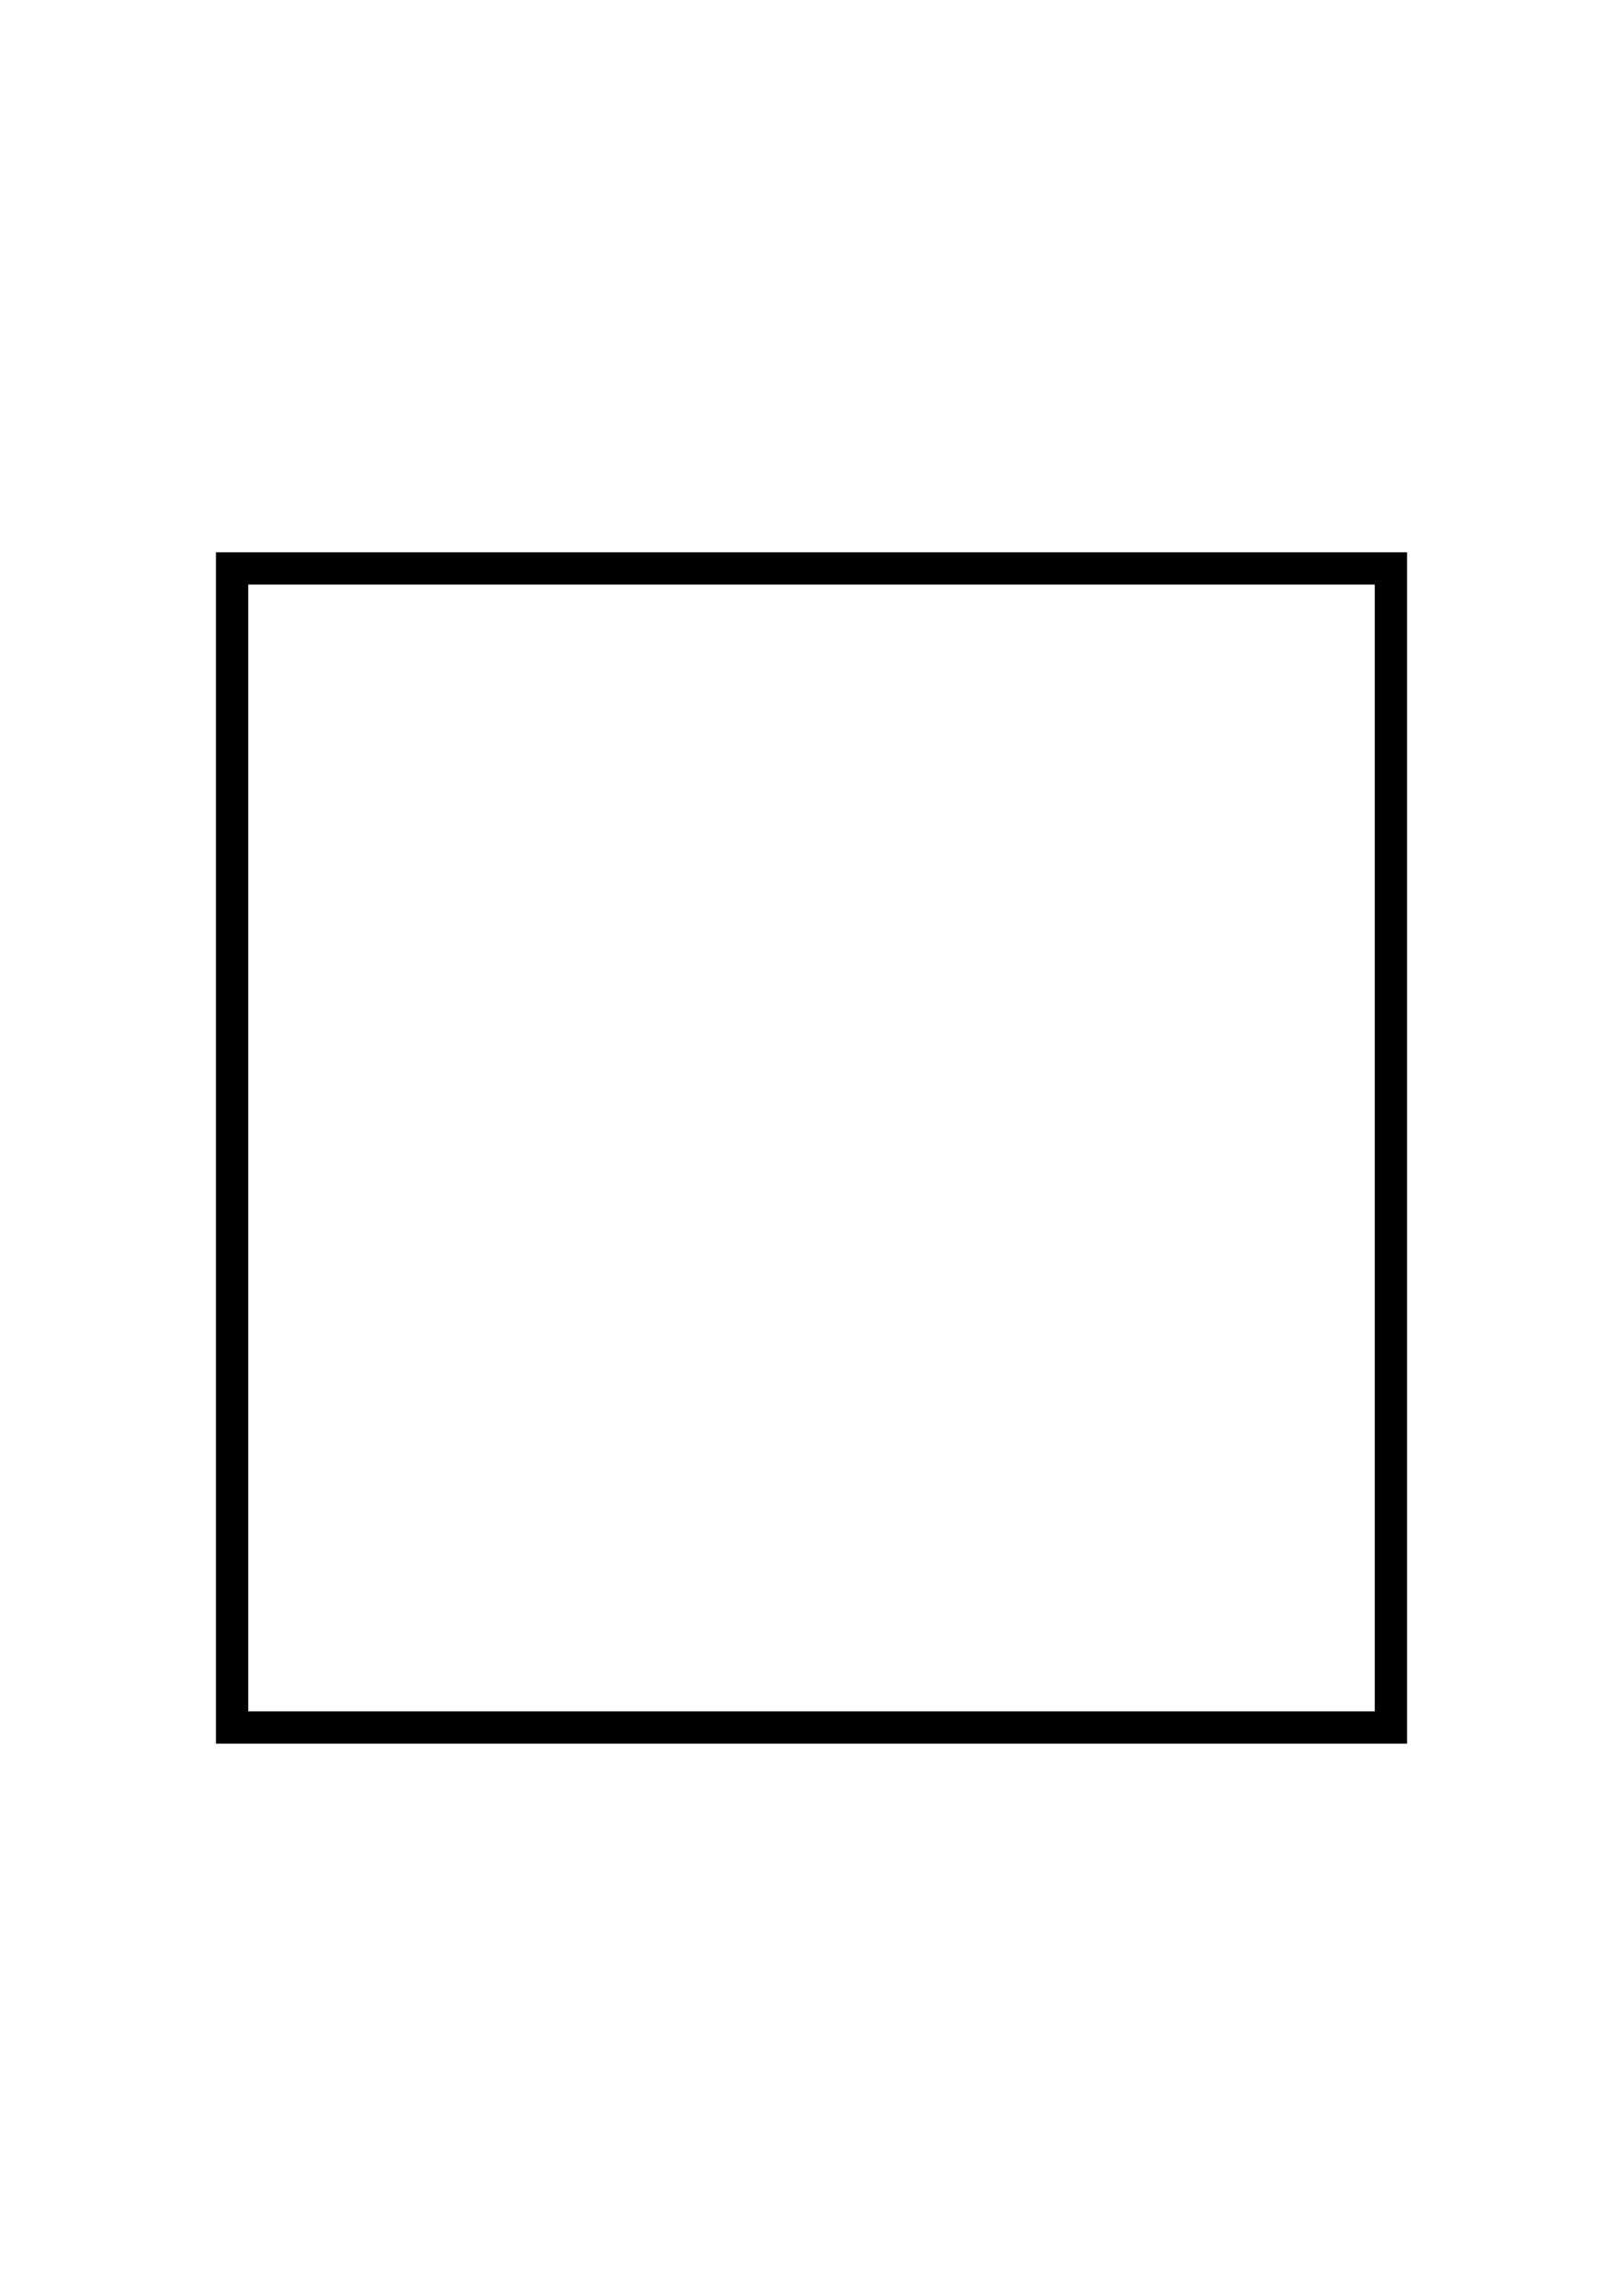 <?xml version="1.0" encoding="UTF-8" standalone="no"?>
<svg
   xmlns:dc="http://purl.org/dc/elements/1.1/"
   xmlns:cc="http://creativecommons.org/ns#"
   xmlns:rdf="http://www.w3.org/1999/02/22-rdf-syntax-ns#"
   xmlns:svg="http://www.w3.org/2000/svg"
   xmlns="http://www.w3.org/2000/svg"
   id="svg8"
   version="1.1"
   viewBox="0 0 210.079 297.127"
   height="1123"
   width="794">
  <defs
     id="defs2" />
  <g
     transform="translate(0,0.127)"
     id="layer1">
    <rect
       ry="0"
       y="73.436"
       x="30.04"
       height="150"
       width="150"
       id="rect815"
       style="opacity:1;fill:none;fill-opacity:1;fill-rule:evenodd;stroke:#000000;stroke-width:4.181;stroke-miterlimit:4;stroke-dasharray:none;stroke-opacity:1" />
  </g>
</svg>

